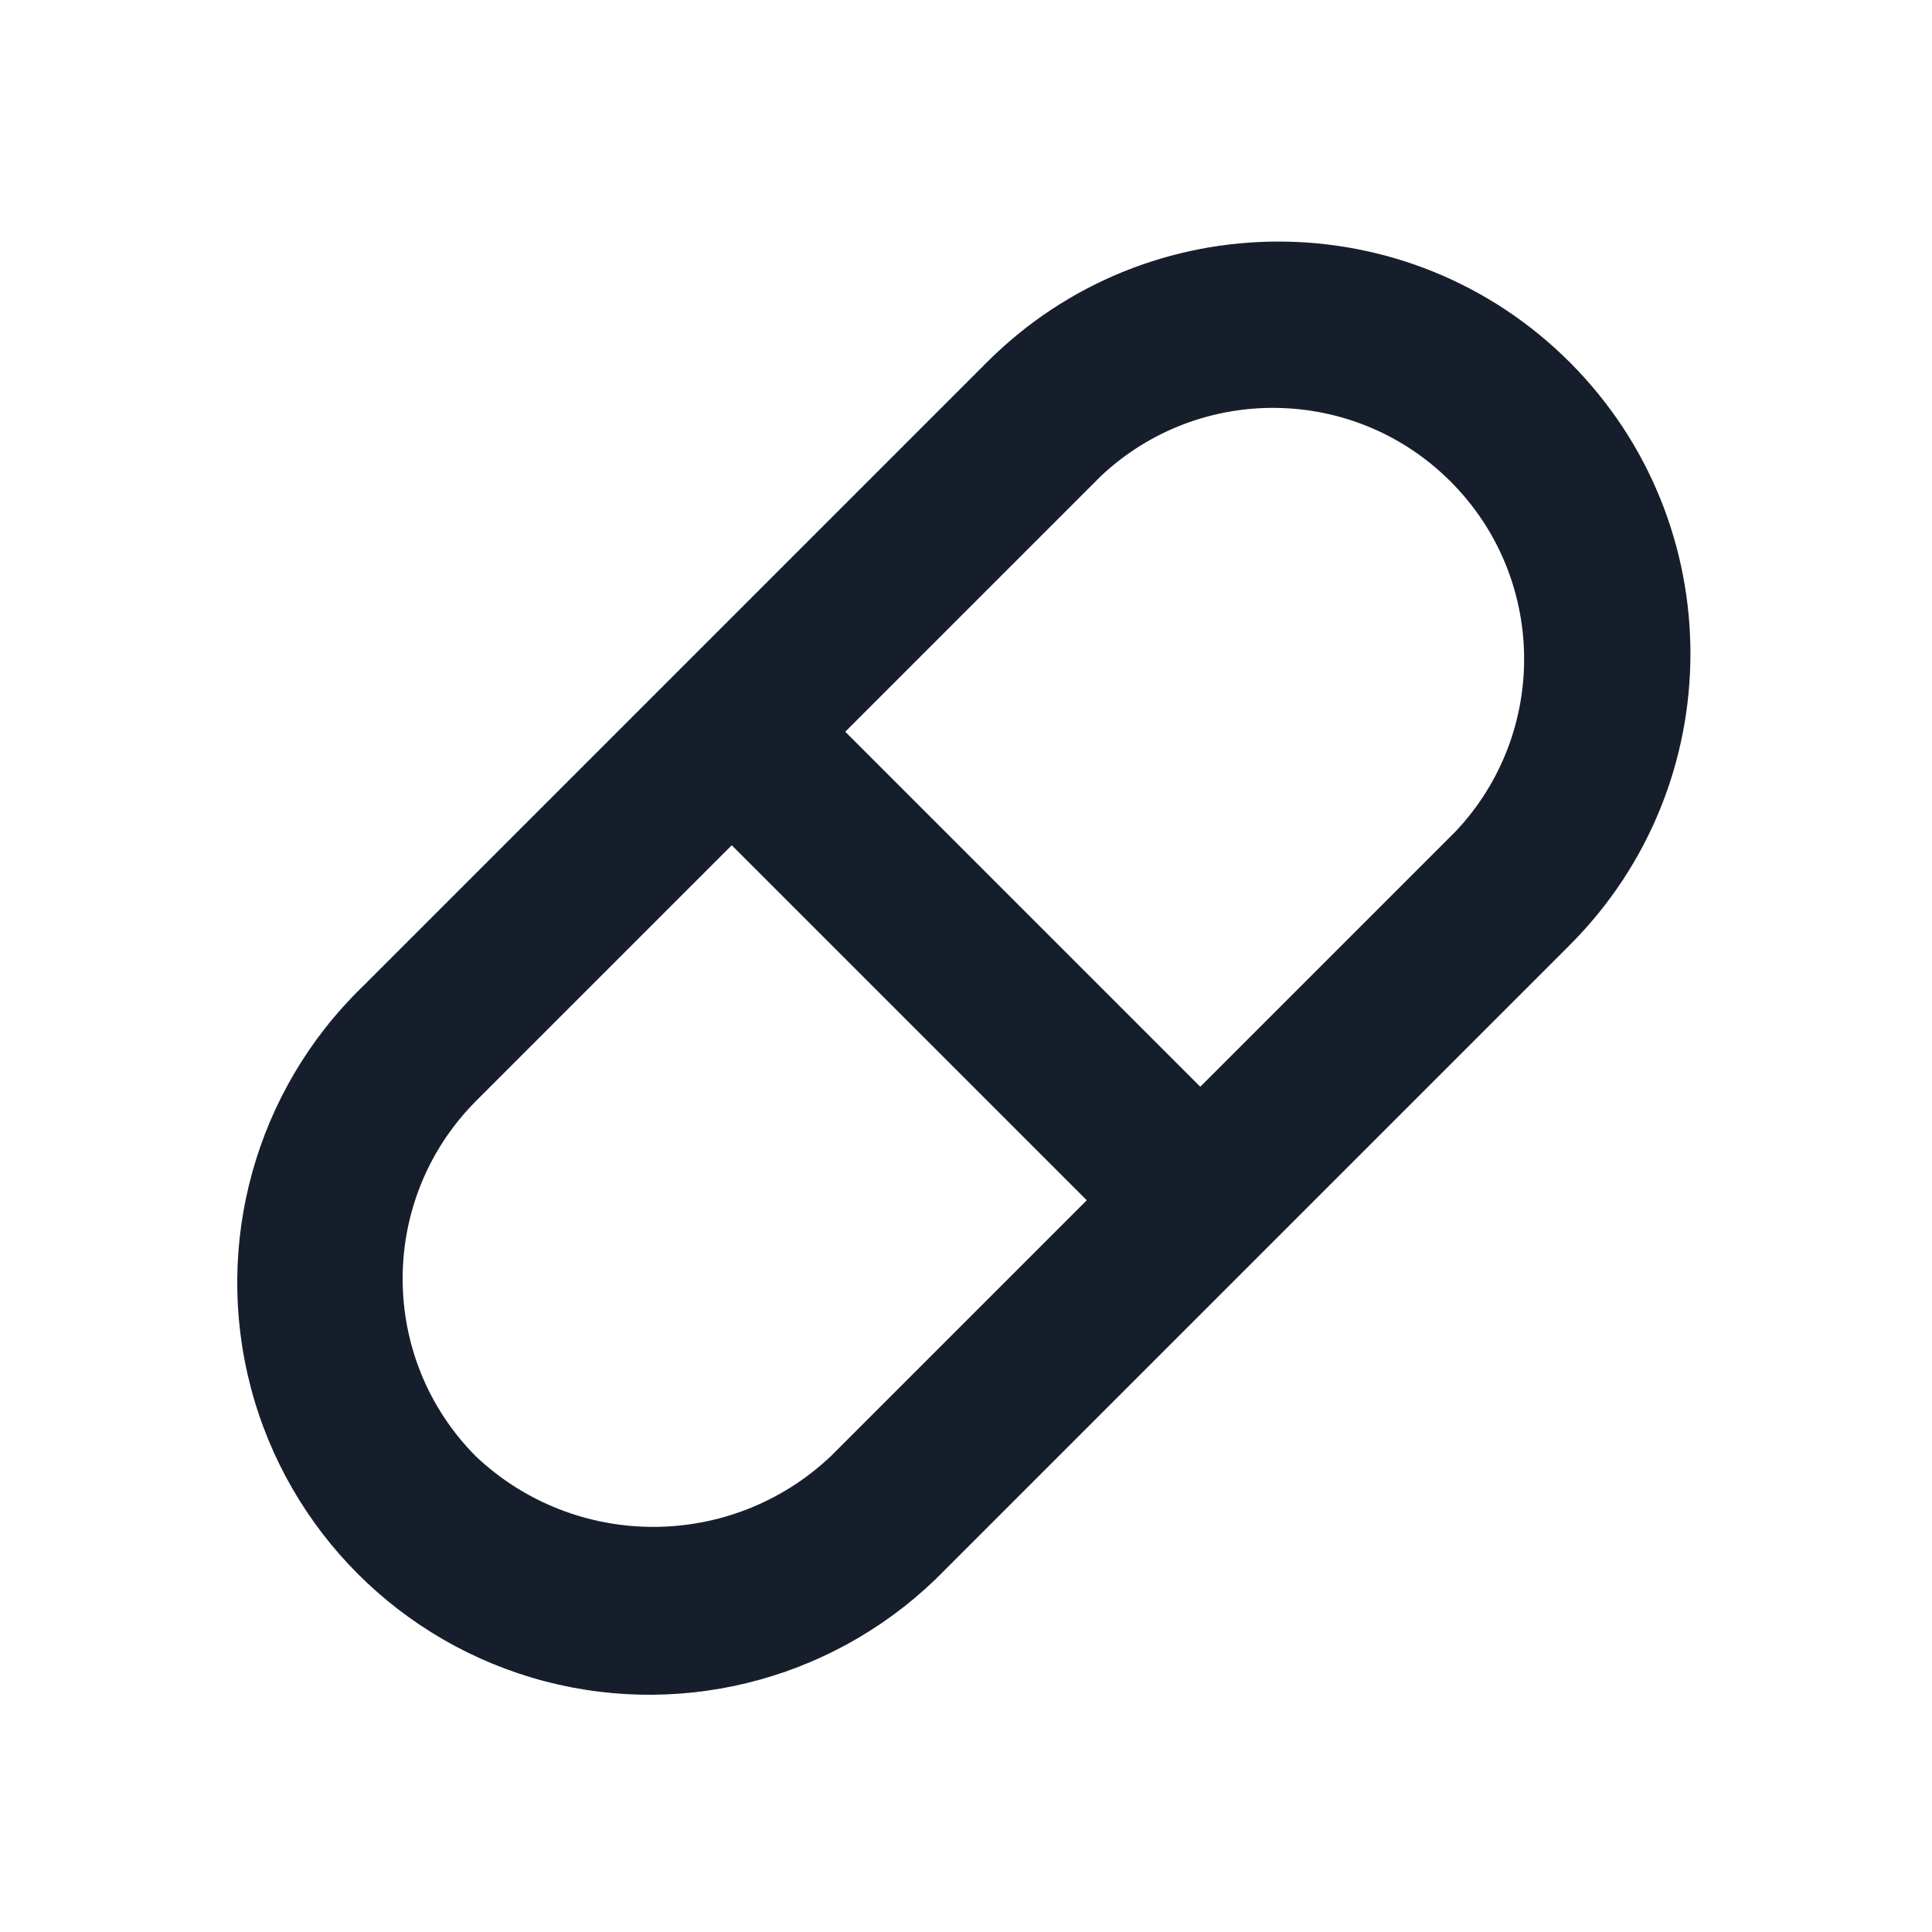 <svg width="24" height="24" viewBox="0 0 24 24" fill="none" xmlns="http://www.w3.org/2000/svg">
<path fill-rule="evenodd" clip-rule="evenodd" d="M19.5 4.5C17.501 2.501 14.259 2.501 12.26 4.5L4.5 12.26C3.175 13.547 2.646 15.447 3.115 17.234C3.584 19.02 4.98 20.415 6.766 20.885C8.552 21.354 10.453 20.825 11.74 19.5L19.5 11.74C21.499 9.74 21.499 6.499 19.5 4.5ZM10.32 18.09C9.083 19.26 7.147 19.26 5.91 18.09C4.699 16.87 4.699 14.9 5.91 13.68L9.09 10.5L13.5 14.91L10.32 18.09ZM18.09 10.32L14.91 13.5L10.5 9.09L13.68 5.91C14.909 4.759 16.829 4.79 18.019 5.981C19.21 7.171 19.241 9.091 18.09 10.32Z" fill="#171E2B"/>
</svg>
